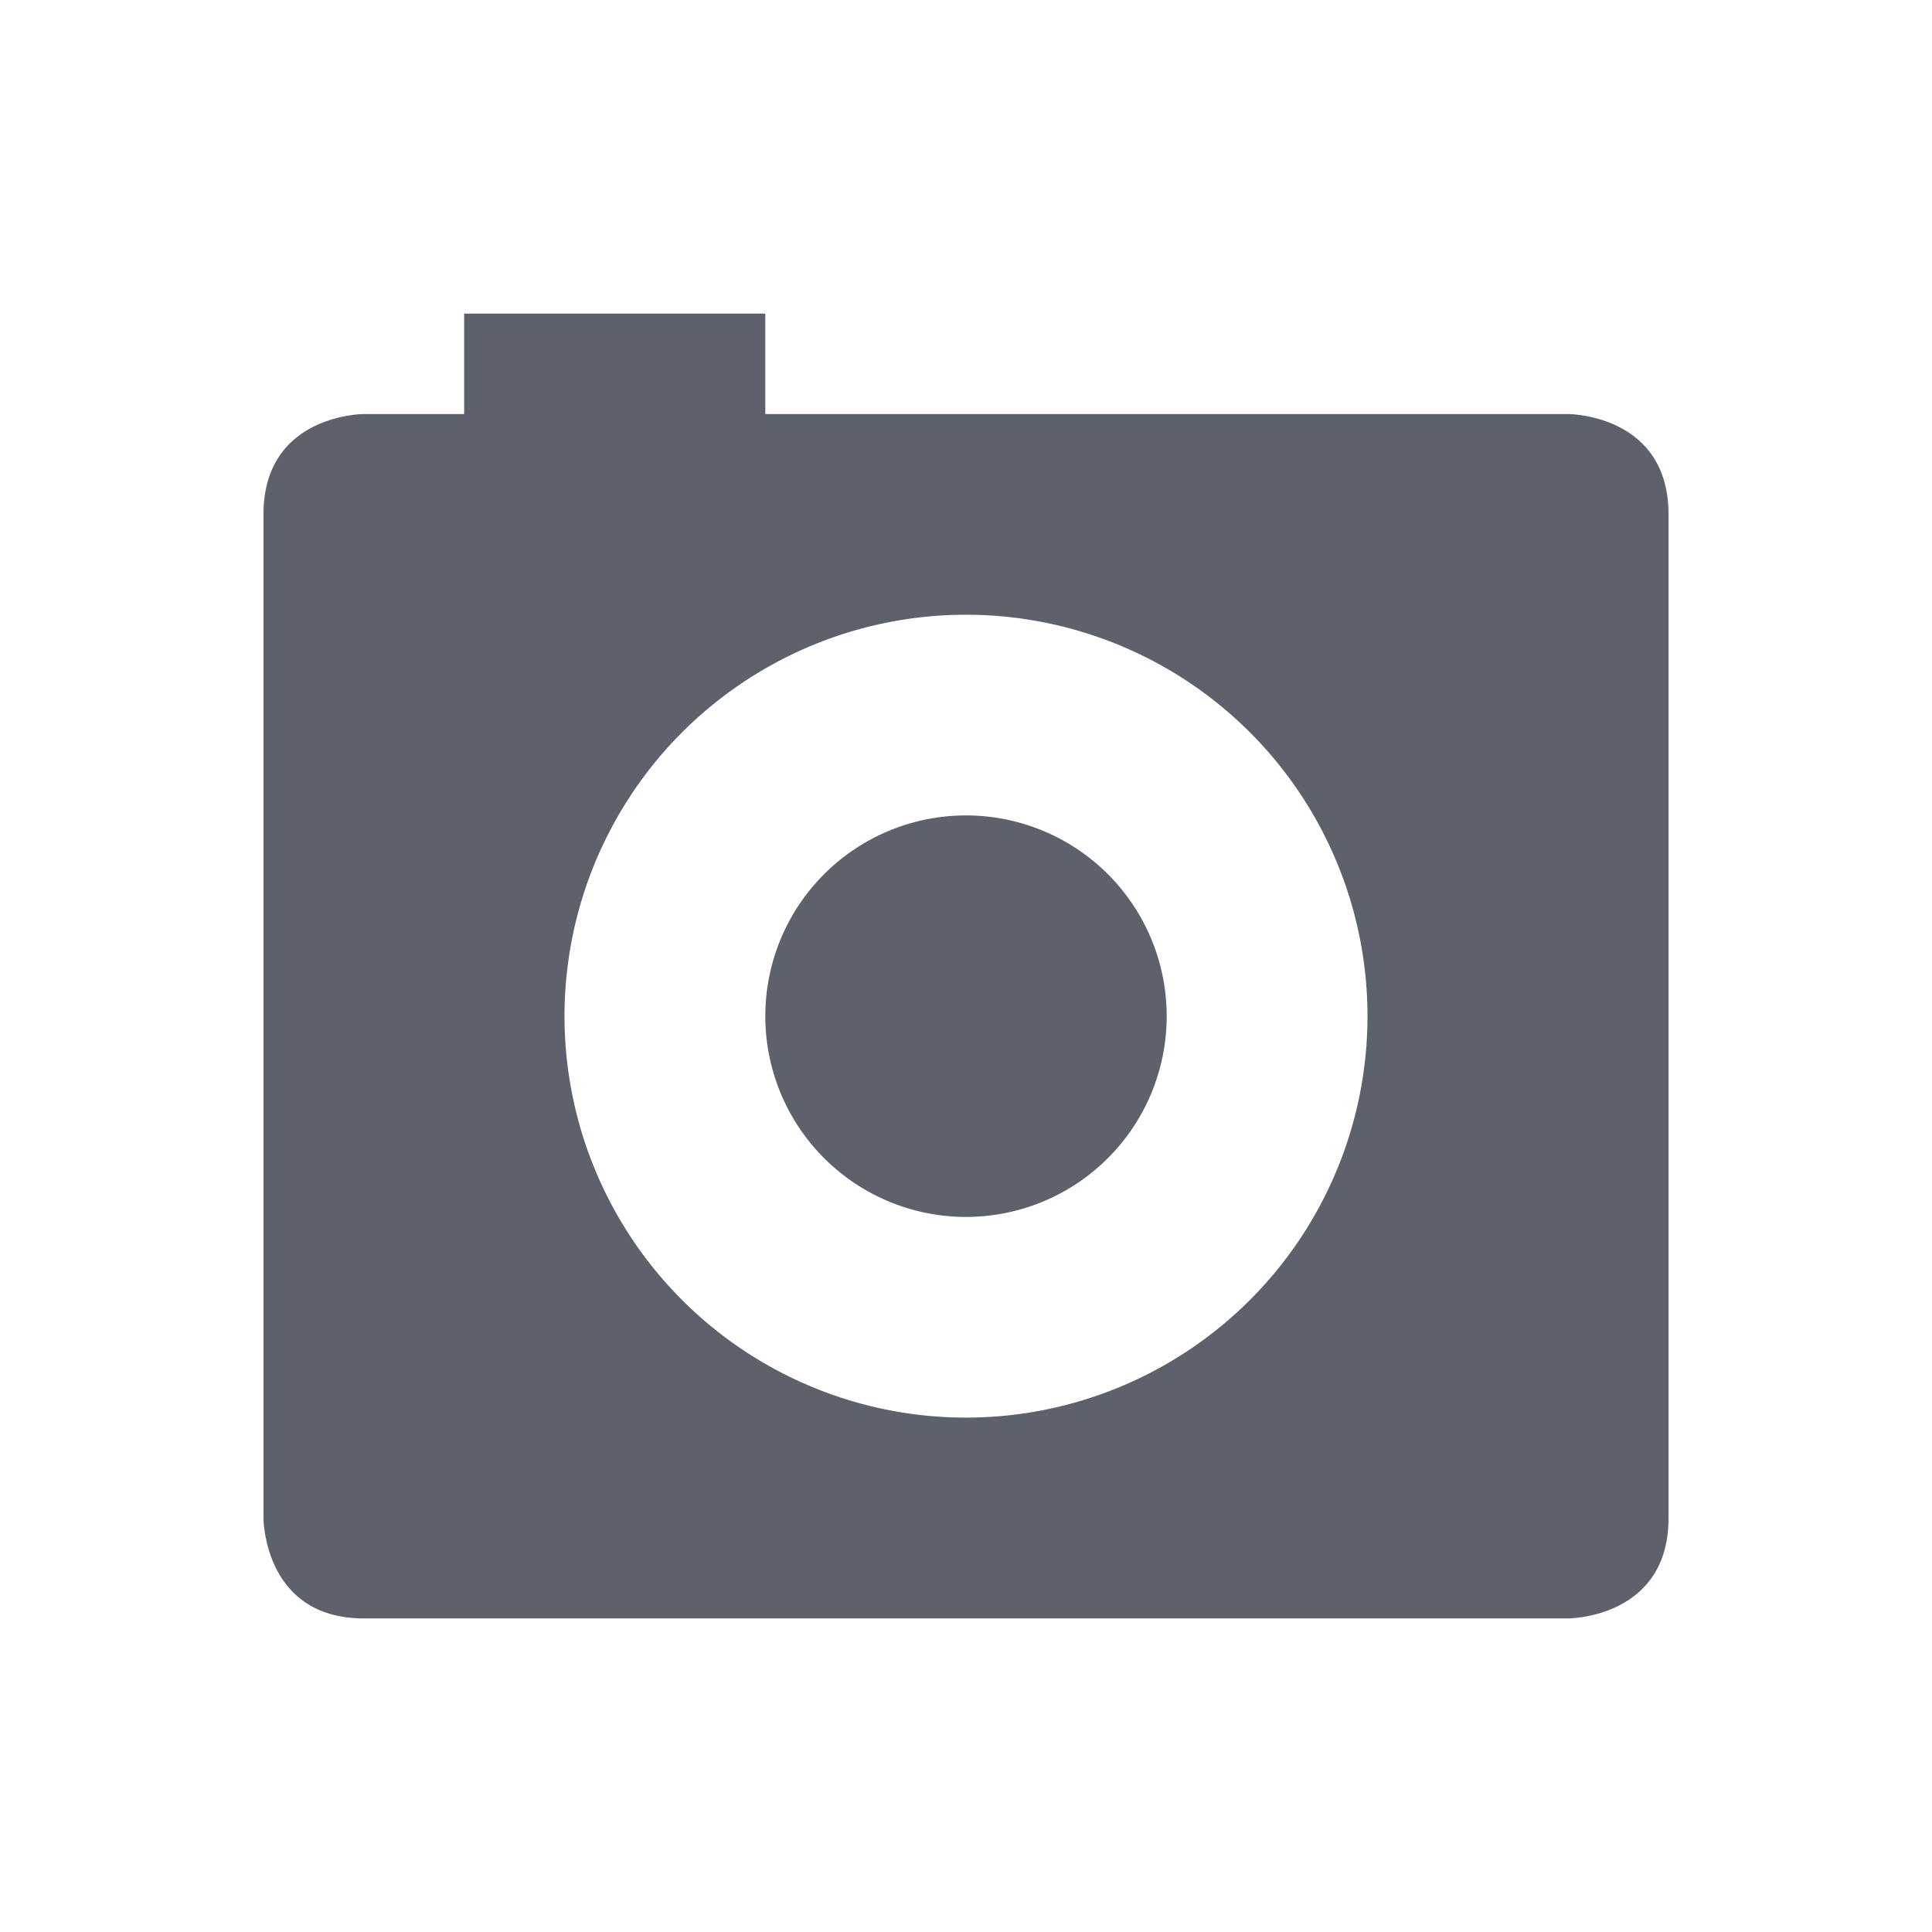 <?xml version="1.0" encoding="UTF-8" standalone="no"?>
<svg
   xmlns:dc="http://purl.org/dc/elements/1.1/"
   xmlns:cc="http://creativecommons.org/ns#"
   xmlns:rdf="http://www.w3.org/1999/02/22-rdf-syntax-ns#"
   xmlns:svg="http://www.w3.org/2000/svg"
   xmlns="http://www.w3.org/2000/svg"
   xmlns:sodipodi="http://sodipodi.sourceforge.net/DTD/sodipodi-0.dtd"
   xmlns:inkscape="http://www.inkscape.org/namespaces/inkscape"
   width="22"
   height="22"
   viewBox="0 0 16 16"
   version="1.1"
   id="svg7"
   sodipodi:docname="camera-photo.svg"
   inkscape:version="0.92.1 r">
  <sodipodi:namedview
     pagecolor="#ffffff"
     bordercolor="#666666"
     borderopacity="1"
     objecttolerance="10"
     gridtolerance="10"
     guidetolerance="10"
     inkscape:pageopacity="0"
     inkscape:pageshadow="2"
     inkscape:window-width="769"
     inkscape:window-height="480"
     id="namedview9"
     showgrid="false"
     inkscape:zoom="10.727273"
     inkscape:cx="11"
     inkscape:cy="11"
     inkscape:window-x="0"
     inkscape:window-y="0"
     inkscape:window-maximized="0"
     inkscape:current-layer="svg7" />
  <defs
     id="defs3">
    <style
       id="current-color-scheme"
       type="text/css">
   .ColorScheme-Text { color:#5c616c; } .ColorScheme-Highlight { color:#5294e2; }
  </style>
  </defs>
  <path
     style="color:#5c616c;fill:currentColor;stroke-width:0.831"
     class="ColorScheme-Text"
     d="M 3.844,2.597 V 3.429 H 3.013 c 0,0 -0.831,0 -0.831,0.831 v 8.312 c 0,0 0,0.831 0.831,0.831 h 9.974 c 0,0 0.831,0 0.831,-0.831 V 4.26 c 0,-0.831 -0.831,-0.831 -0.831,-0.831 H 6.338 V 2.597 Z m 4.156,2.494 A 3.325,3.325 0 0 1 11.325,8.416 3.325,3.325 0 0 1 8,11.74 3.325,3.325 0 0 1 4.675,8.416 3.325,3.325 0 0 1 8,5.091 Z m 0,1.662 A 1.662,1.662 0 0 0 6.338,8.416 1.662,1.662 0 0 0 8,10.078 1.662,1.662 0 0 0 9.662,8.416 1.662,1.662 0 0 0 8,6.753 Z"
     id="path5"
     inkscape:connector-curvature="0" />
</svg>
